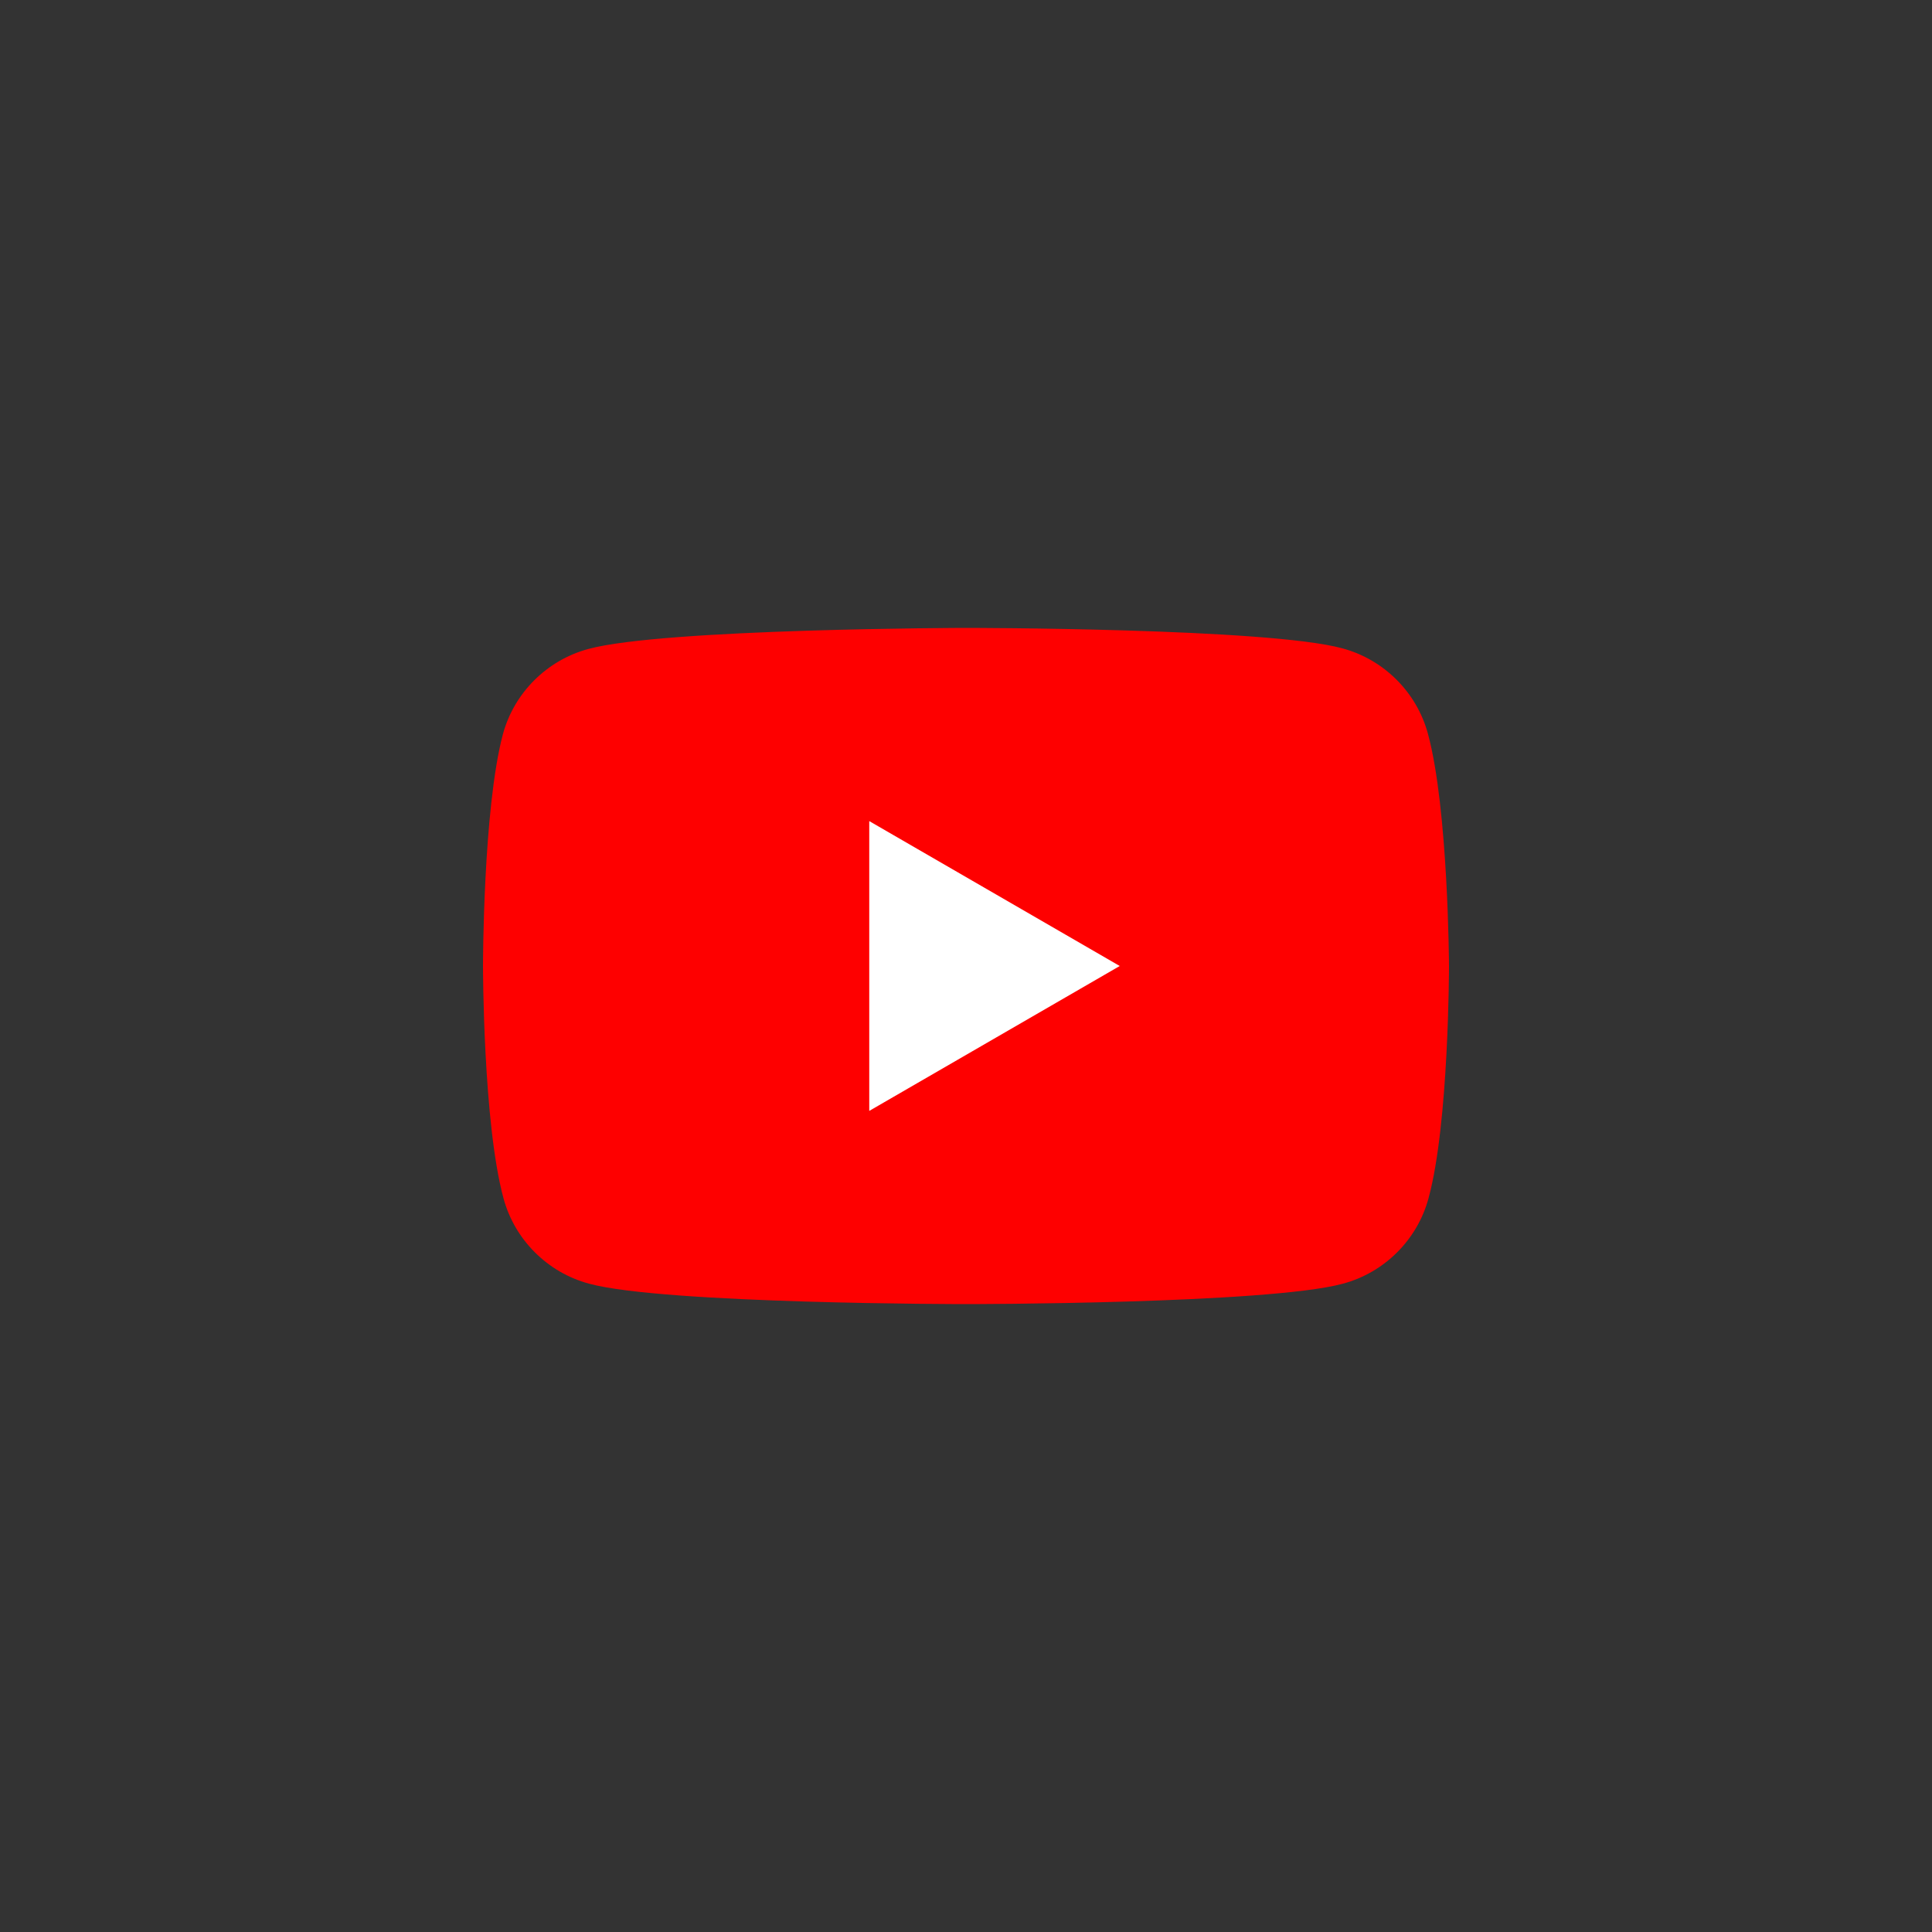 <svg width="40" height="40" viewBox="0 0 40 40" fill="none" xmlns="http://www.w3.org/2000/svg">
<rect x="0" y="0" width="40" height="40" fill="#333333" stroke="none"/>
<path d="M29.564 15.192C29.332 14.333 28.652 13.654 27.792 13.423C26.239 13 19.987 13 19.987 13C19.987 13 13.736 13.013 12.182 13.436C11.322 13.667 10.642 14.346 10.411 15.205C10 16.756 10 20 10 20C10 20 10 23.244 10.424 24.808C10.655 25.667 11.335 26.346 12.195 26.577C13.748 27 20 27 20 27C20 27 26.252 27 27.805 26.577C28.665 26.346 29.345 25.667 29.576 24.808C30 23.256 30 20 30 20C30 20 29.987 16.756 29.564 15.192Z" fill="#FE0000"/>
<path d="M17.997 23L23.183 20L17.997 17V23Z" fill="white"/>
</svg>
